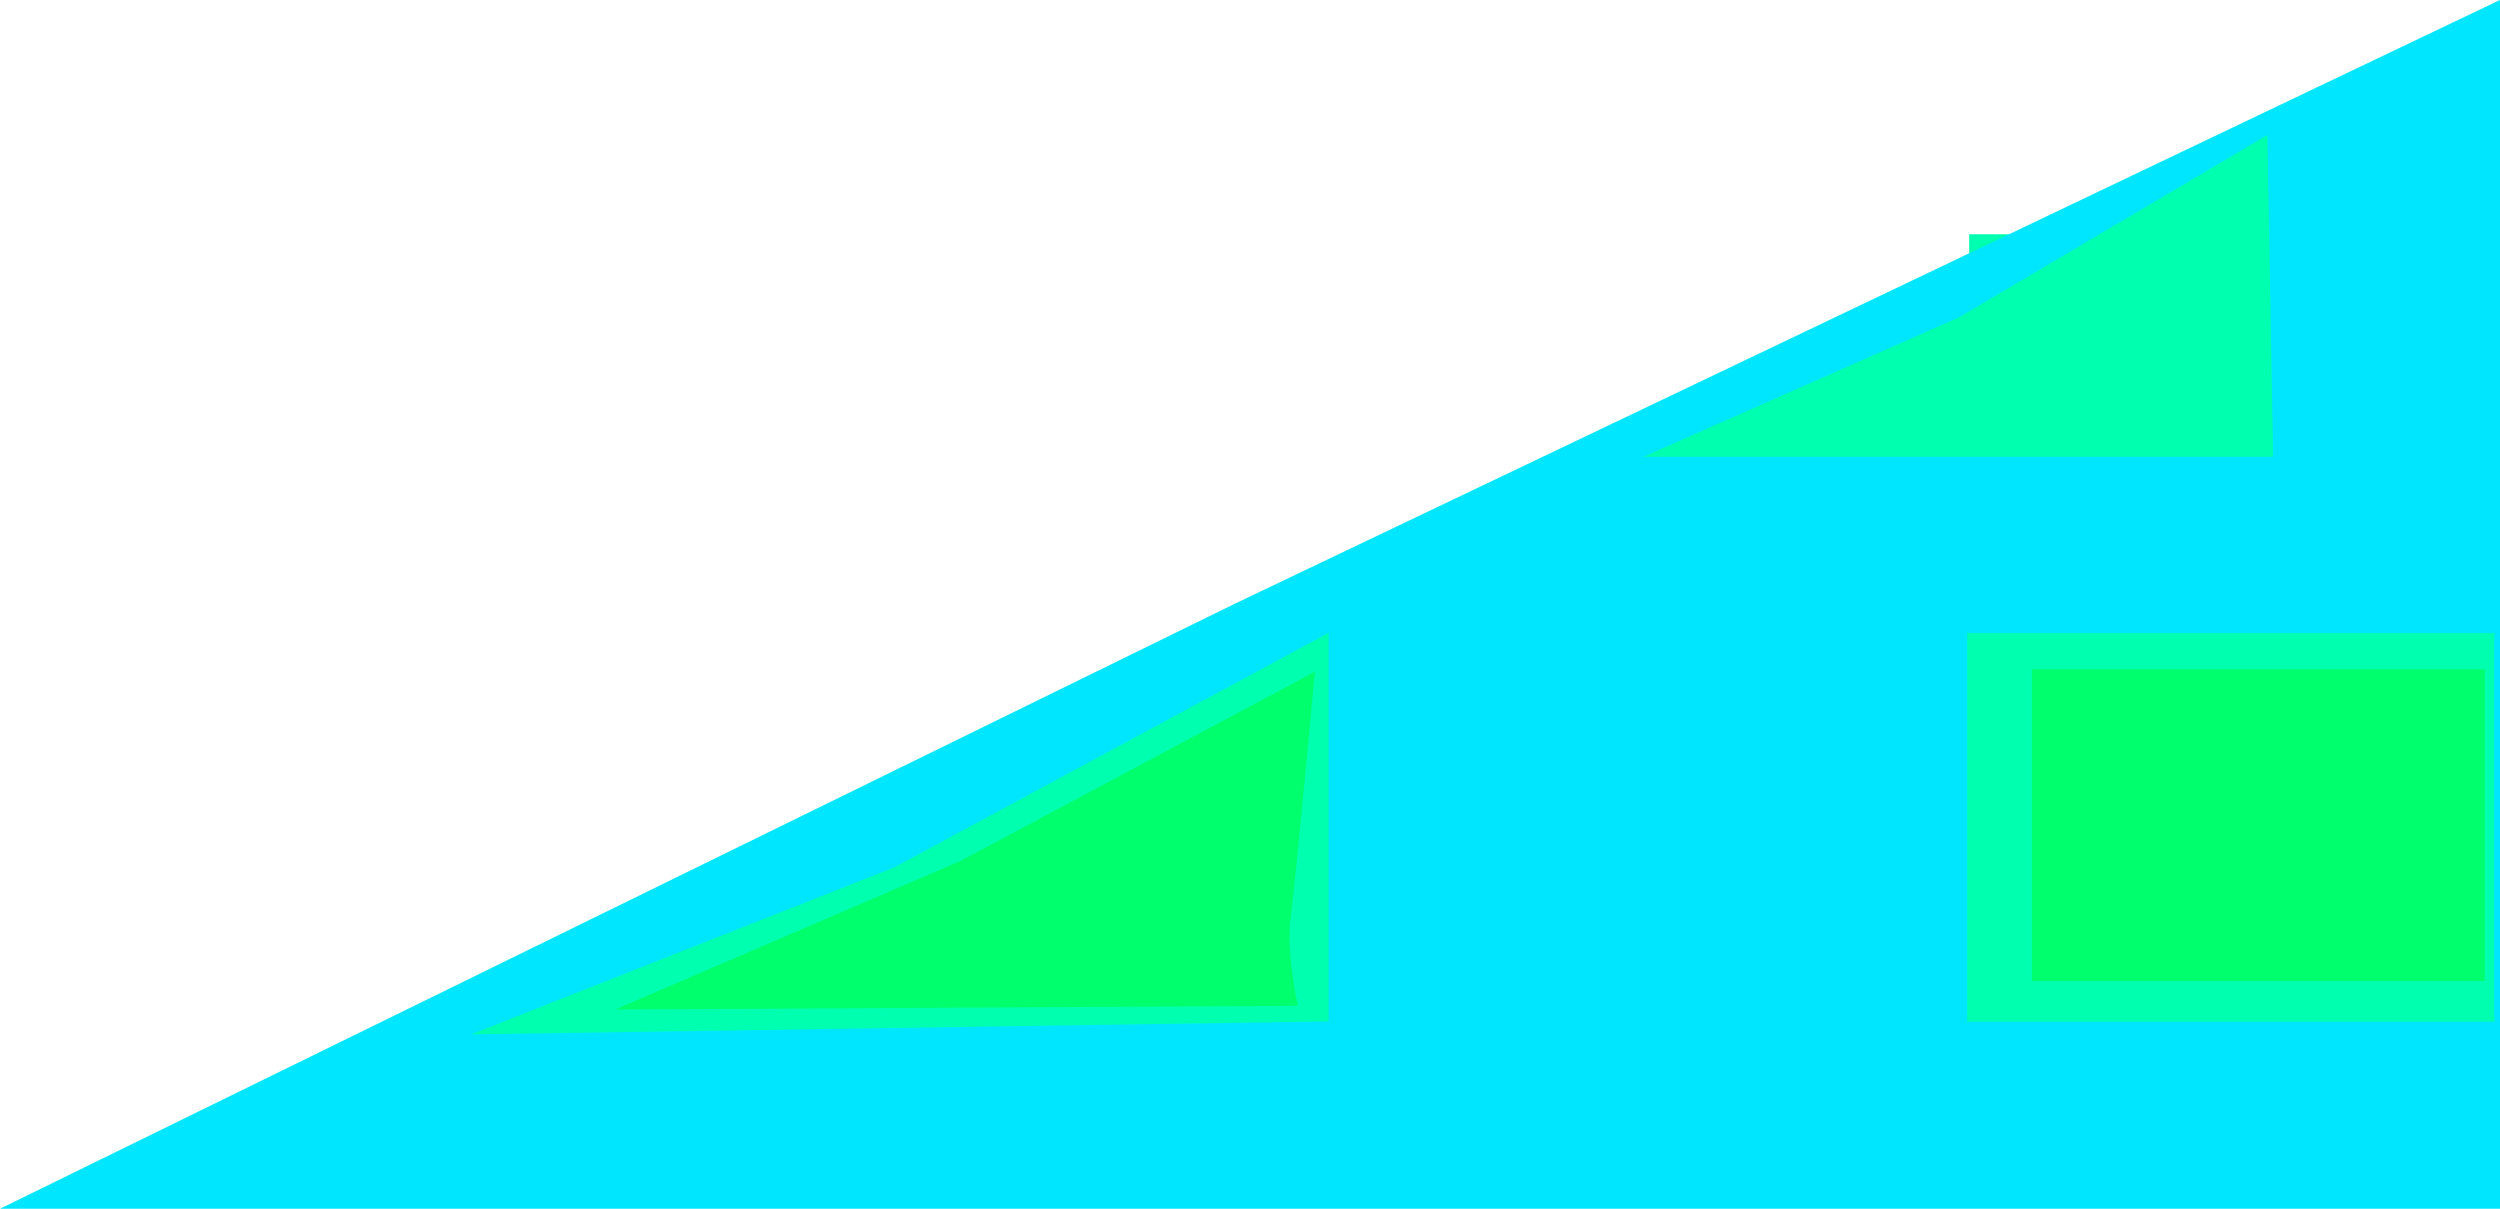<svg version="1.1" xmlns="http://www.w3.org/2000/svg" xmlns:xlink="http://www.w3.org/1999/xlink" width="64.203" height="31.043" viewBox="0,0,64.203,31.043"><g transform="translate(-207.899,-164.479)"><g data-paper-data="{&quot;isPaintingLayer&quot;:true}" fill-rule="nonzero" stroke-width="0" stroke-linecap="butt" stroke-linejoin="miter" stroke-miterlimit="10" stroke-dasharray="" stroke-dashoffset="0" style="mix-blend-mode: normal"><path d="M247.174,189.218l3.96,-2.443l3.028,-3.214c0,0 -0.046,0.839 -0.08,1.447c-0.057,1.037 -0.232,4.211 -0.232,4.211z" fill="#00ff6c" stroke="none"/><path d="M258.47,180.503v-10.007h13.574v10.007z" data-paper-data="{&quot;index&quot;:null}" fill="#00ffae" stroke="#000000"/><path d="M260.137,179.344v-8.028h11.662v8.028c0,0 -5.297,0 -7.427,0c-1.608,0 -4.234,0 -4.234,0z" data-paper-data="{&quot;index&quot;:null}" fill="#00ff6c" stroke="none"/><path d="M207.899,195.521l31.723,-15.543l32.48,-15.5v31.043z" fill="#00e6ff" stroke="#00ffff"/><path d="M219.998,191.043l10.867,-4.288l11.154,-6.024v9.979z" fill="#00ffae" stroke="#000000"/><path d="M258.419,190.717v-9.979h13.536v9.979z" fill="#00ffae" stroke="#000000"/><path d="M250.102,176.211l8.114,-3.586l7.913,-4.679l0.146,8.265z" fill="#00ffae" stroke="#000000"/><path d="M223.701,190.404l8.869,-3.816l9.095,-4.857c0,0 -0.439,4.825 -0.626,6.366c-0.107,0.878 0.188,2.212 0.188,2.212z" fill="#00ff6c" stroke="none"/><path d="M260.081,189.673v-8.006h11.629v8.006z" fill="#00ff6c" stroke="none"/></g></g></svg>